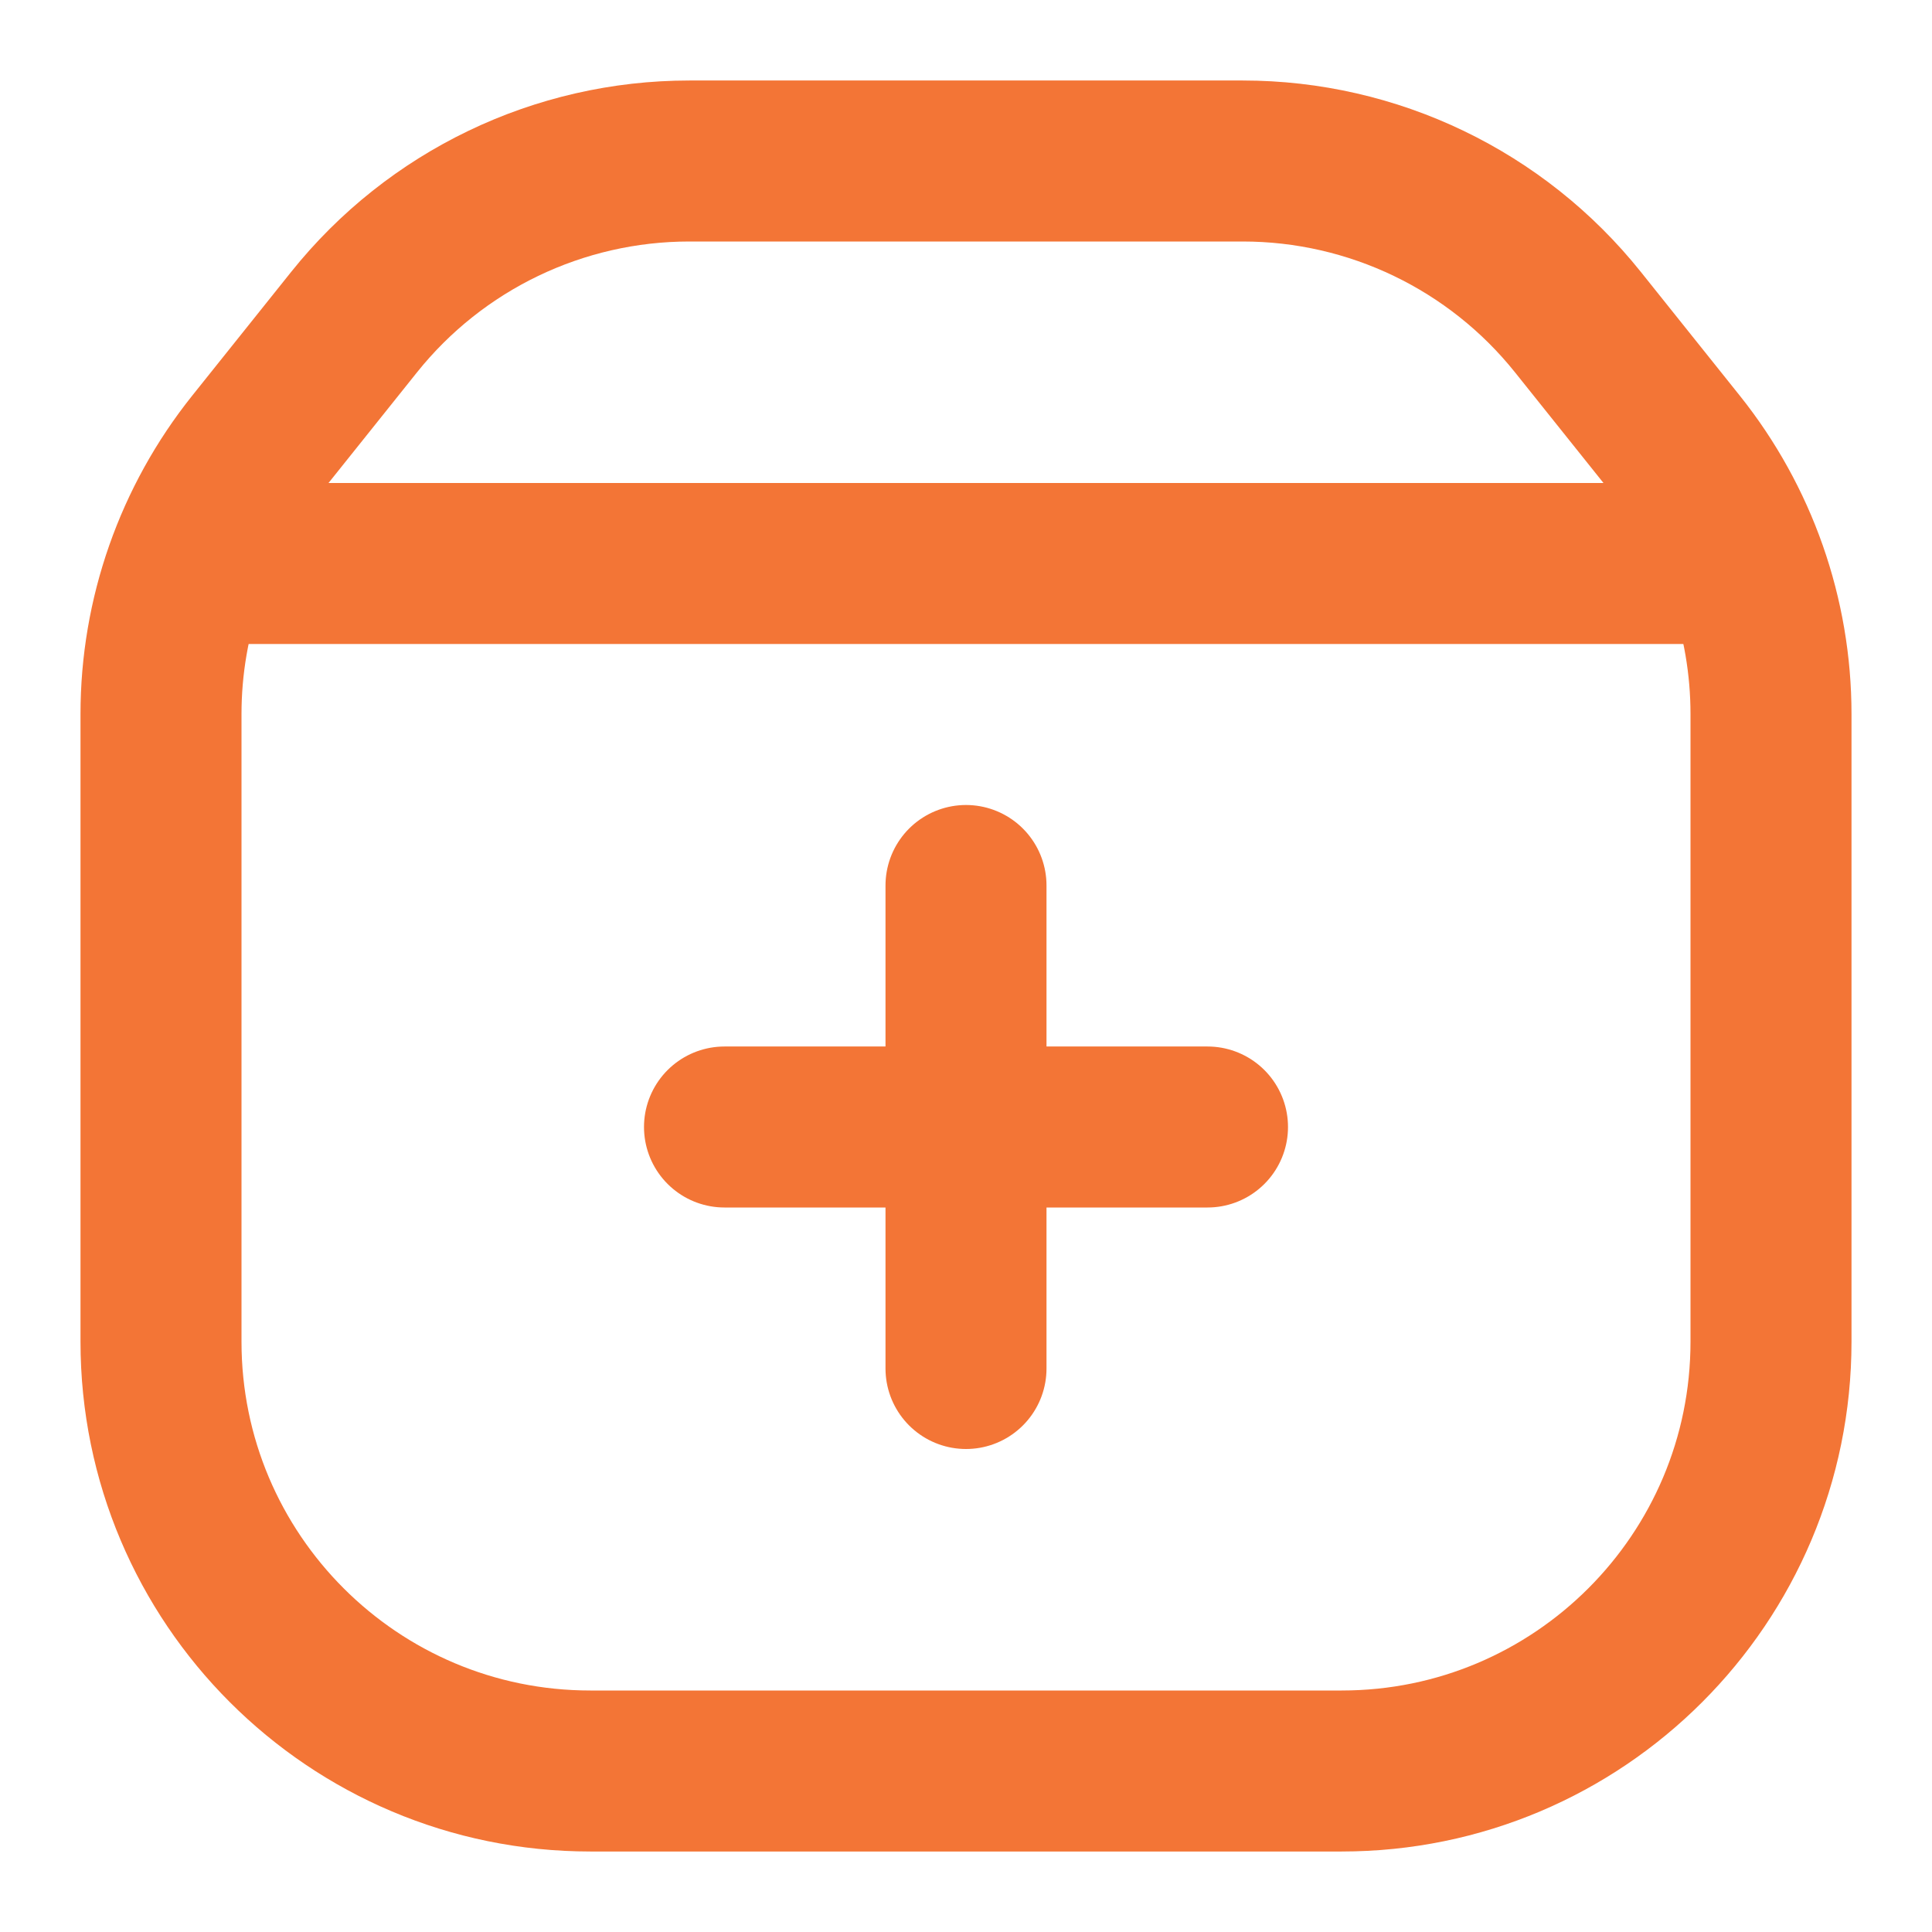 <svg width="18" height="18" viewBox="0 0 18 18" fill="none" xmlns="http://www.w3.org/2000/svg">
<g clip-path="url(#clip0_3466_15865)">
<path d="M11.25 10.5L6.75 10.5" stroke="#F37536" stroke-width="1.5" stroke-linecap="round" stroke-linejoin="round"/>
<path d="M9 12.75L9 8.25" stroke="#F37536" stroke-width="1.5" stroke-linecap="round" stroke-linejoin="round"/>
<path d="M16.5 12.5V6.653C16.5 5.745 16.191 4.864 15.623 4.154L14.701 3.001C13.942 2.052 12.793 1.5 11.578 1.5H6.423C5.207 1.5 4.058 2.052 3.299 3.001L2.377 4.154C1.809 4.864 1.5 5.745 1.5 6.653V12.5C1.5 14.709 3.291 16.5 5.5 16.5H12.5C14.709 16.5 16.5 14.709 16.5 12.5Z" stroke="#F37536" stroke-width="1.5" stroke-linejoin="round"/>
<path d="M2.25 5.25H15.75" stroke="#F37536" stroke-width="1.5" stroke-linecap="round" stroke-linejoin="round"/>
</g>
<defs>
<clipPath id="clip0_3466_15865">
<rect width="18" height="18" fill="white"/>
</clipPath>
</defs>
</svg>
